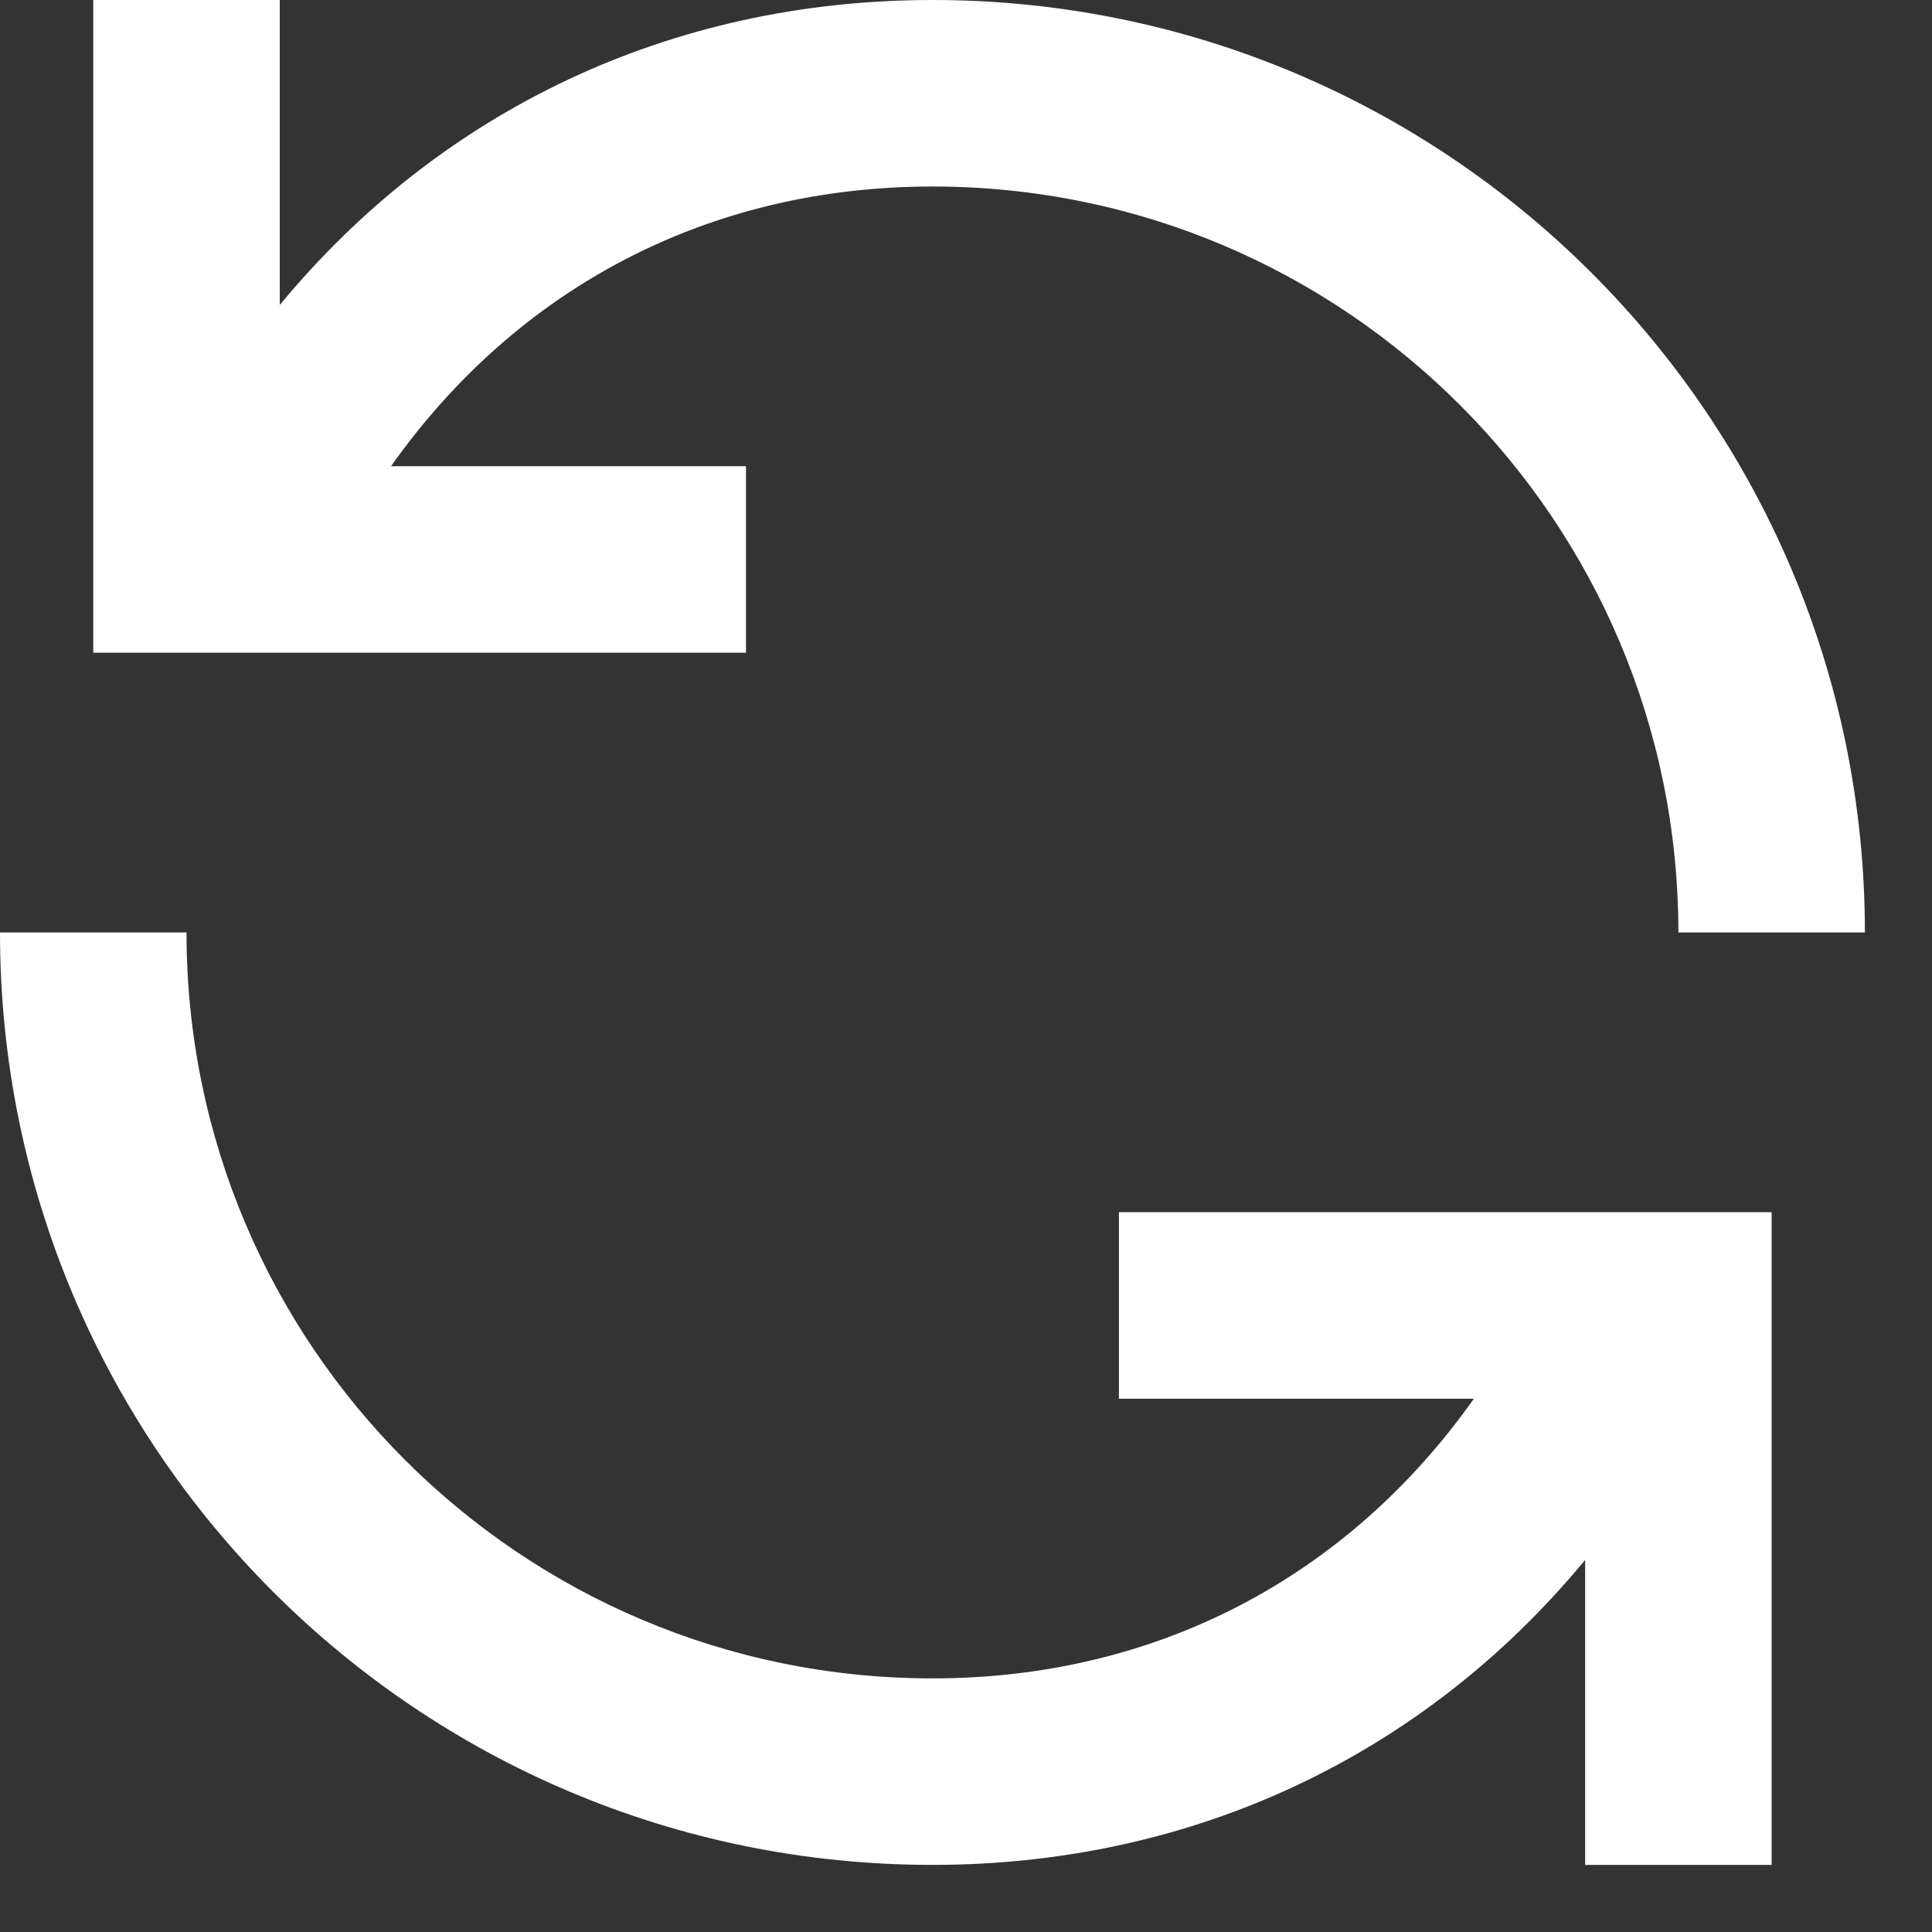<svg width="26" height="26" viewBox="0 0 26 26" fill="none" xmlns="http://www.w3.org/2000/svg">
<rect x="0" y="0" width="26" height="26" fill="#333333" stroke="none"/>
<path fill-rule="evenodd" clip-rule="evenodd" d="M10.039 6.274H5.262C6.969 3.863 9.545 2.51 12.549 2.51C18.093 2.51 22.587 7.004 22.587 12.549H25.097C25.097 5.618 19.479 0 12.549 0C9.03 0 5.929 1.484 3.765 4.104V0H1.255V8.784H10.039V6.274ZM15.058 18.823H19.835C18.128 21.234 15.552 22.587 12.549 22.587C7.004 22.587 2.51 18.093 2.51 12.549H0C0 19.479 5.618 25.097 12.549 25.097C16.067 25.097 19.168 23.613 21.332 20.993V25.097H23.842V16.313H15.058V18.823Z" fill="white"/>
</svg>
